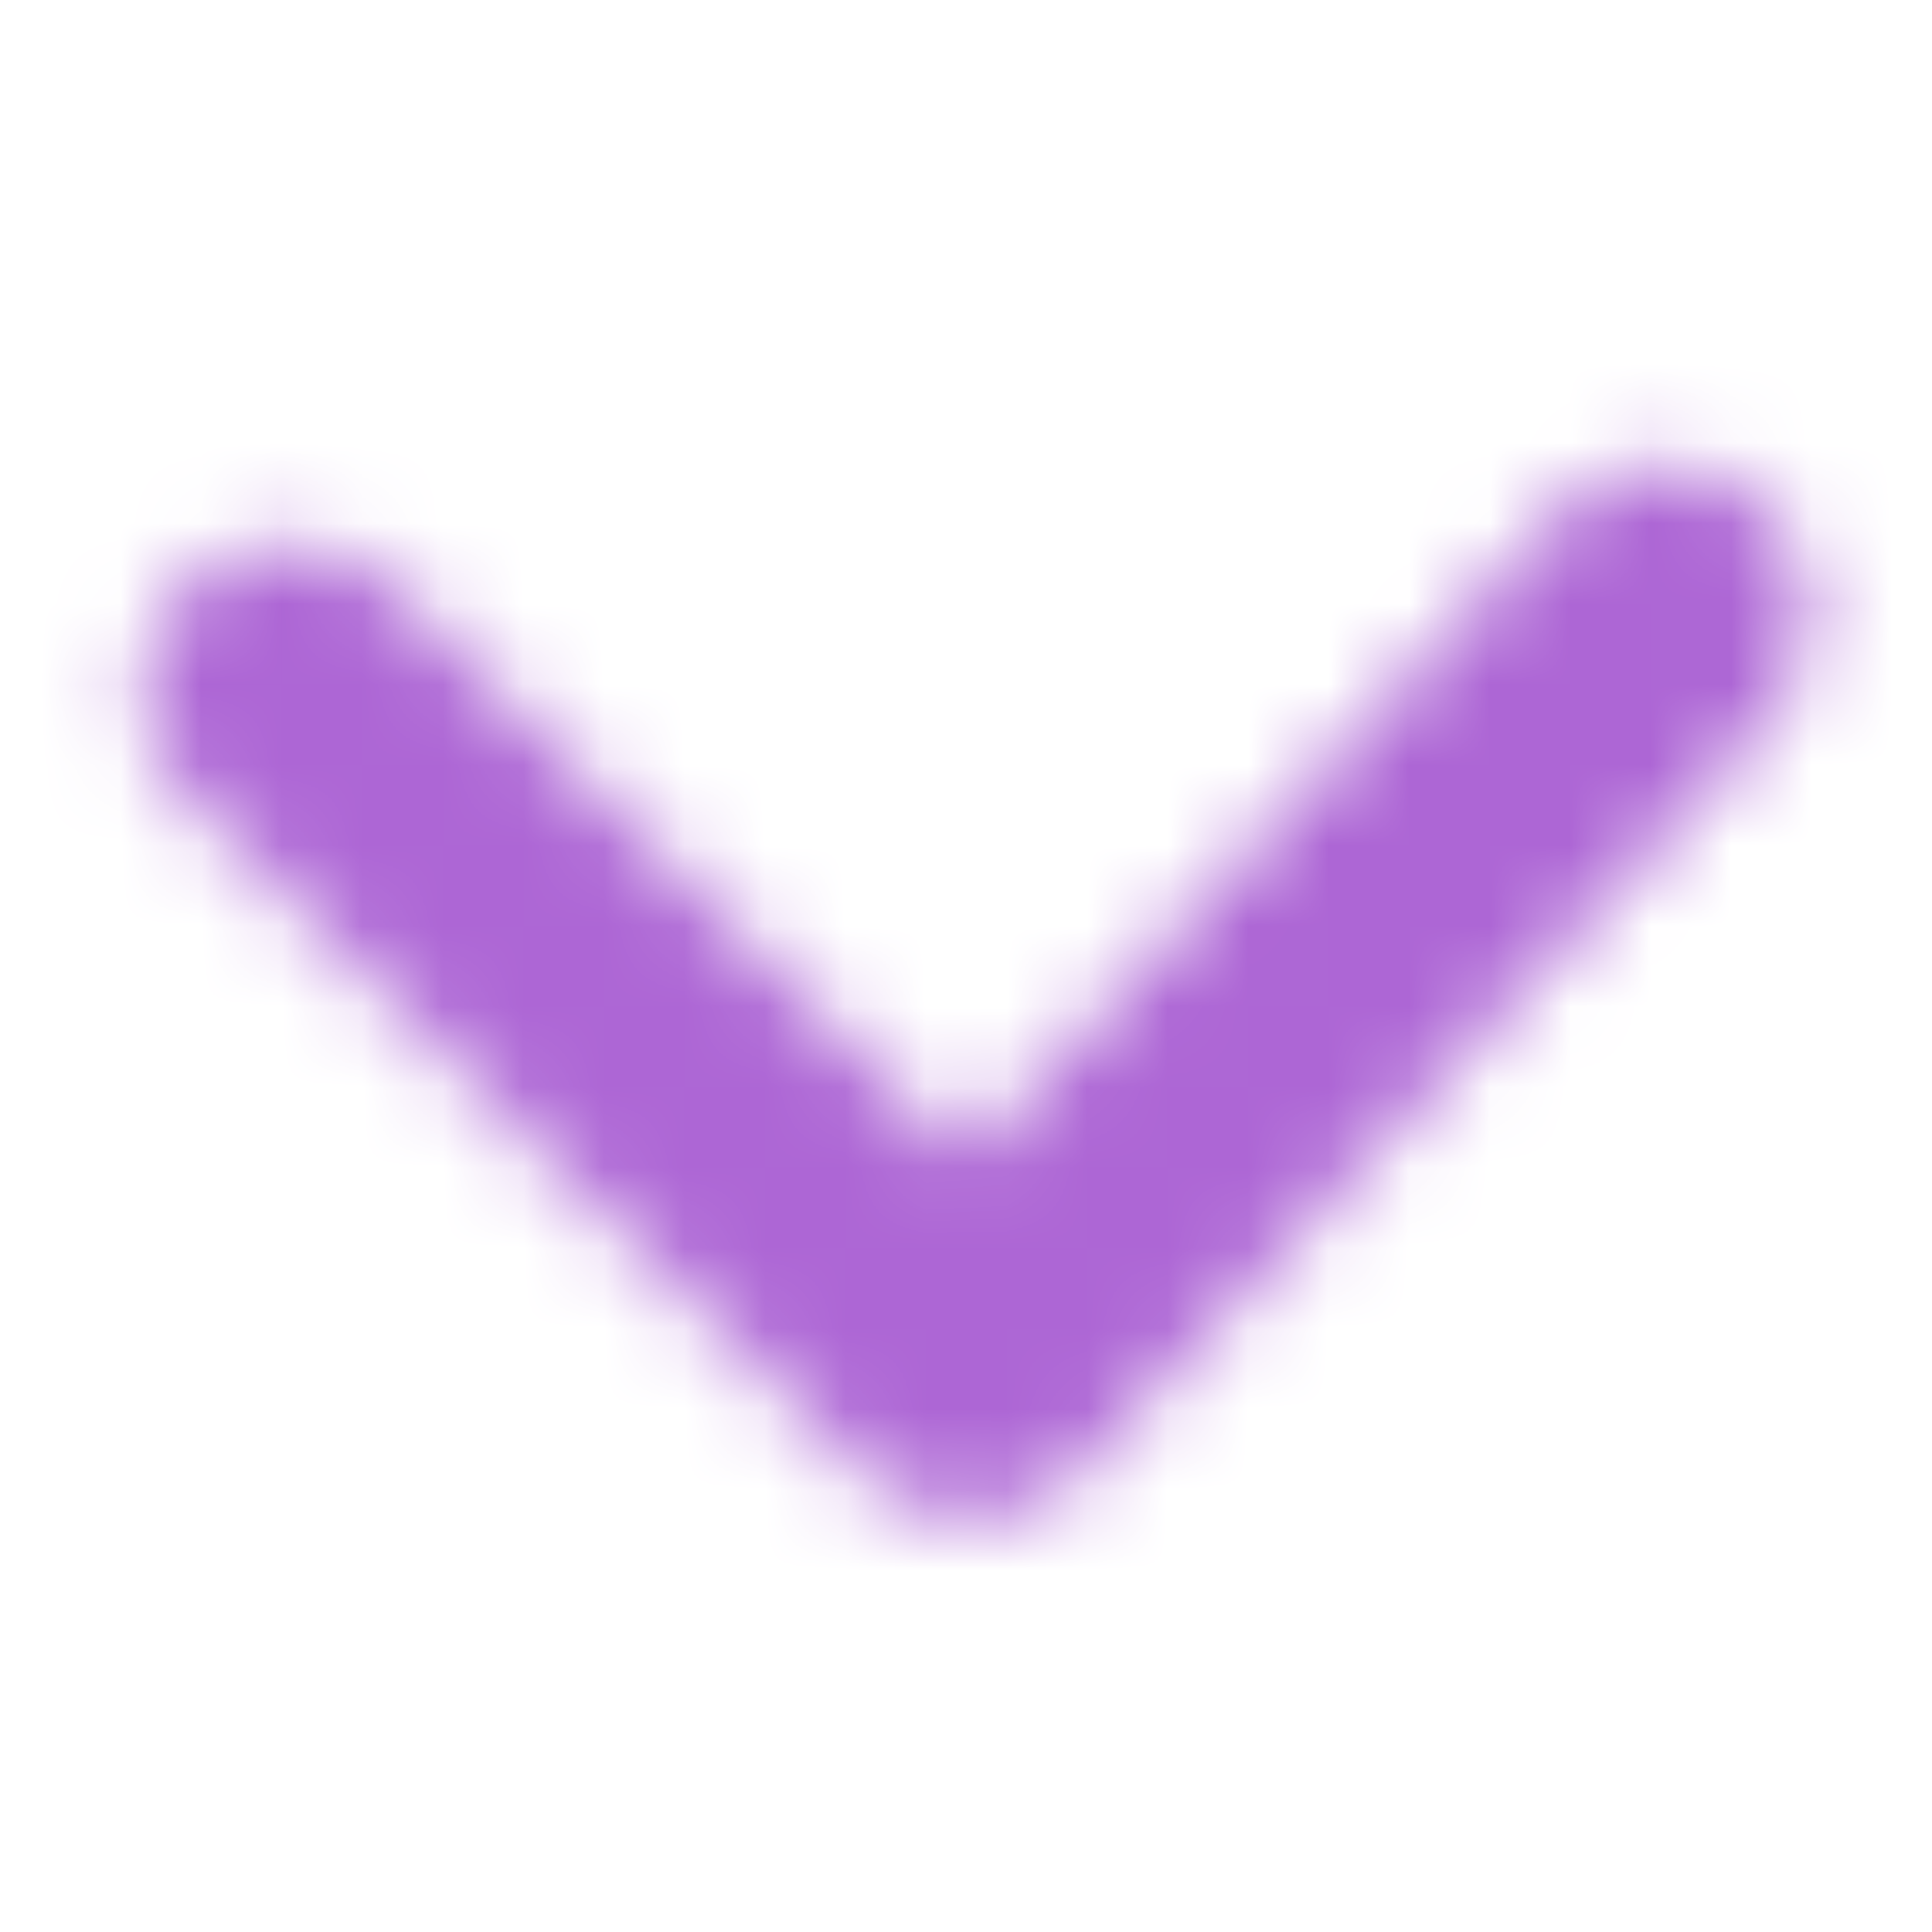<?xml version="1.0" encoding="UTF-8"?>
<svg width="24px" height="24px" viewBox="0 0 24 24" version="1.1" xmlns="http://www.w3.org/2000/svg" xmlns:xlink="http://www.w3.org/1999/xlink">
    <!-- Generator: Sketch 48.2 (47327) - http://www.bohemiancoding.com/sketch -->
    <title>Icons/Chevron down</title>
    <desc>Created with Sketch.</desc>
    <defs>
        <path d="M12.001,14.406 L19.384,6.353 C20.04,5.637 21.152,5.589 21.867,6.245 C21.886,6.262 21.904,6.28 21.922,6.298 C22.648,7.023 22.673,8.192 21.98,8.948 L13.43,18.273 C13.174,18.552 12.848,18.73 12.504,18.804 C11.892,18.966 11.212,18.808 10.732,18.328 L2.298,9.893 C1.581,9.176 1.581,8.014 2.298,7.298 C3.014,6.581 4.176,6.581 4.893,7.298 L12.001,14.406 Z" id="chevron-down-path"></path>
    </defs>
    <g id="Symbols" stroke="none" stroke-width="1" fill="none" fill-rule="evenodd">
        <g id="Icons/Chevron-down">
            <mask id="mask-2" fill="white">
                <use xlink:href="#chevron-down-path"></use>
            </mask>
            <use id="Combined-Shape" fill="#FFFFFF" xlink:href="#path-1"></use>
            <g id="Colors/heavy-primary-tint-1" mask="url(#mask-2)" fill="#AD66D5">
                <rect id="heavy-primary-tint-1" x="0" y="0" width="24" height="24"></rect>
            </g>
        </g>
    </g>
</svg>
